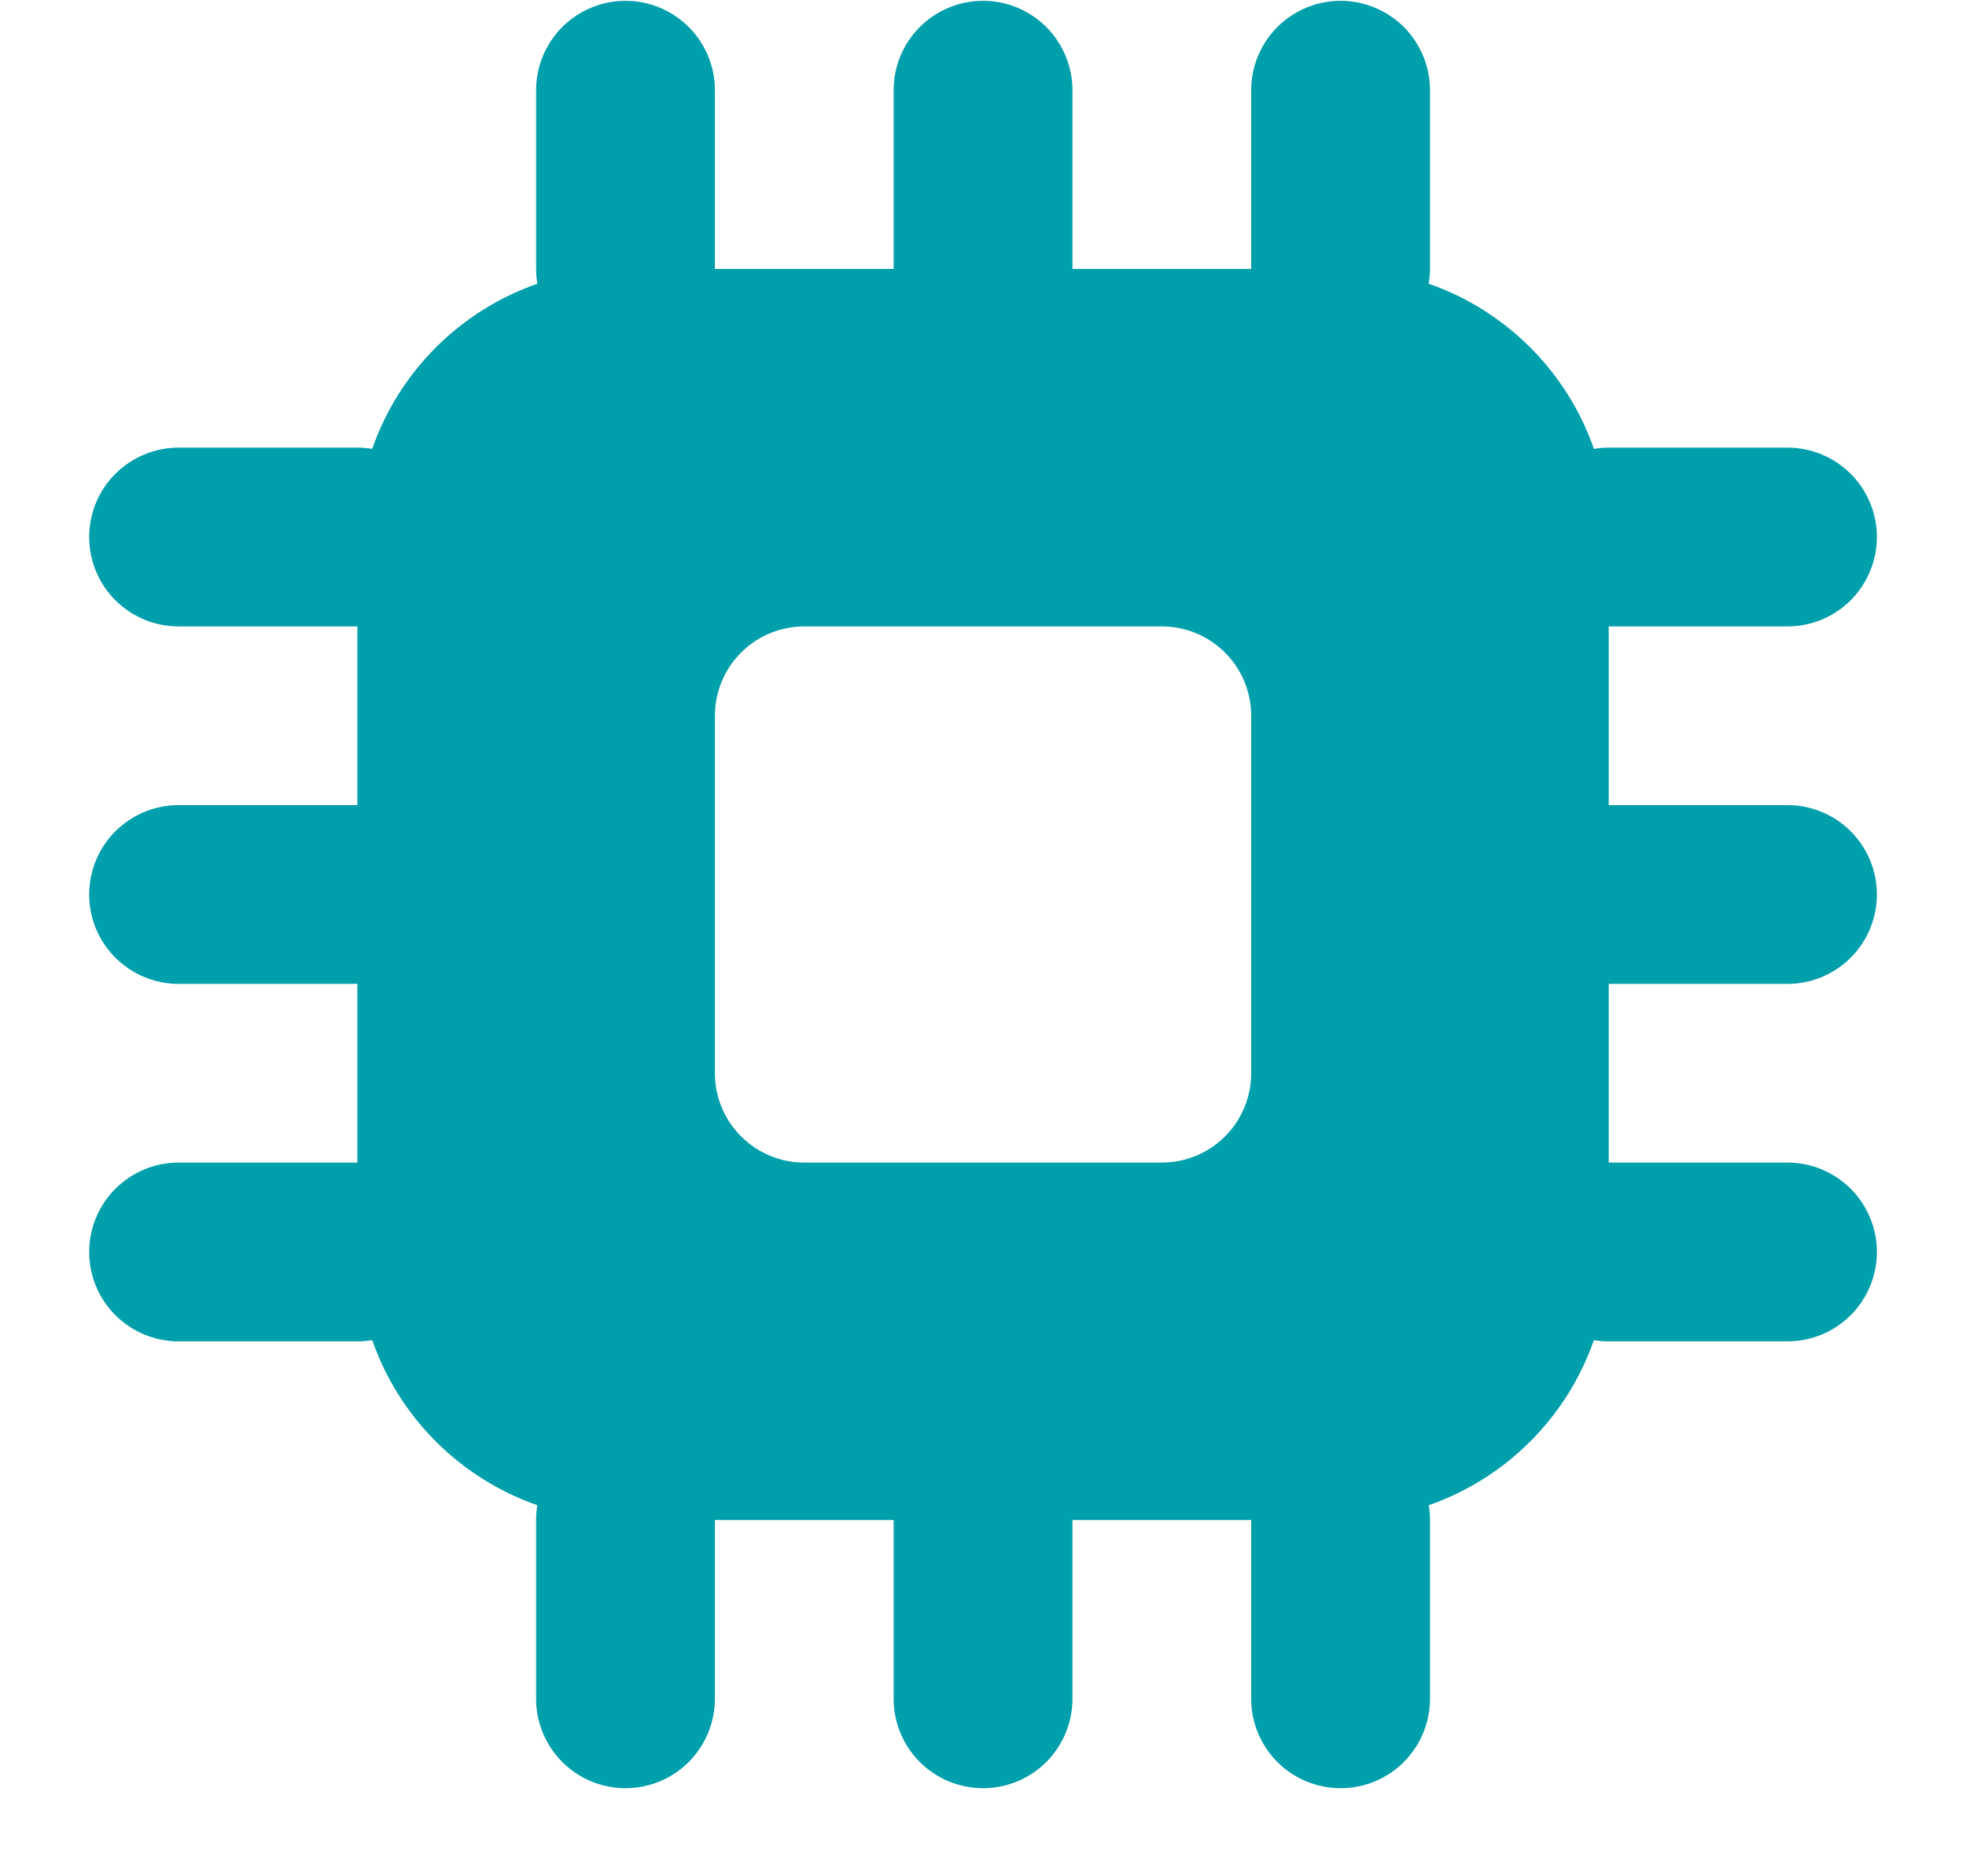 <svg width="22" height="21" viewBox="0 0 22 21" fill="none" xmlns="http://www.w3.org/2000/svg">
<path d="M12.001 17.013V19.014C12.001 19.279 11.895 19.533 11.708 19.721C11.52 19.909 11.266 20.014 11 20.014C10.735 20.014 10.481 19.909 10.293 19.721C10.105 19.533 10 19.279 10 19.014V17.013H8V19.014C8 19.279 7.894 19.533 7.707 19.721C7.519 19.909 7.265 20.014 6.999 20.014C6.734 20.014 6.48 19.909 6.292 19.721C6.105 19.533 5.999 19.279 5.999 19.014V17.013C5.999 16.956 6.004 16.901 6.013 16.847C5.586 16.698 5.198 16.454 4.878 16.134C4.558 15.814 4.314 15.426 4.165 14.999C4.11 15.008 4.054 15.013 3.999 15.013H1.998C1.733 15.013 1.479 14.907 1.291 14.72C1.103 14.532 0.998 14.278 0.998 14.012C0.998 13.747 1.103 13.493 1.291 13.305C1.479 13.118 1.733 13.012 1.998 13.012H3.999V11.012H1.998C1.733 11.012 1.479 10.906 1.291 10.719C1.103 10.531 0.998 10.277 0.998 10.012C0.998 9.746 1.103 9.492 1.291 9.304C1.479 9.117 1.733 9.011 1.998 9.011H3.999V7.011H1.998C1.733 7.011 1.479 6.906 1.291 6.718C1.103 6.53 0.998 6.276 0.998 6.011C0.998 5.745 1.103 5.491 1.291 5.303C1.479 5.116 1.733 5.01 1.998 5.01H3.999C4.056 5.01 4.111 5.015 4.165 5.024C4.465 4.16 5.149 3.476 6.013 3.176C6.004 3.121 5.999 3.066 5.999 3.01V1.01C5.999 0.744 6.105 0.49 6.292 0.302C6.48 0.115 6.734 0.009 6.999 0.009C7.265 0.009 7.519 0.115 7.707 0.302C7.894 0.49 8 0.744 8 1.01V3.01H10V1.01C10 0.744 10.105 0.49 10.293 0.302C10.481 0.115 10.735 0.009 11 0.009C11.266 0.009 11.52 0.115 11.708 0.302C11.895 0.49 12.001 0.744 12.001 1.01V3.01H14.001V1.01C14.001 0.744 14.107 0.49 14.294 0.302C14.482 0.115 14.736 0.009 15.001 0.009C15.267 0.009 15.521 0.115 15.709 0.302C15.896 0.49 16.002 0.744 16.002 1.01V3.01C16.002 3.066 15.996 3.122 15.988 3.176C16.852 3.476 17.536 4.16 17.836 5.024C17.891 5.015 17.946 5.01 18.002 5.01H20.003C20.268 5.01 20.522 5.116 20.71 5.303C20.897 5.491 21.003 5.745 21.003 6.011C21.003 6.276 20.897 6.53 20.71 6.718C20.522 6.906 20.268 7.011 20.003 7.011H18.002V9.011H20.003C20.268 9.011 20.522 9.117 20.71 9.304C20.897 9.492 21.003 9.746 21.003 10.012C21.003 10.277 20.897 10.531 20.71 10.719C20.522 10.906 20.268 11.012 20.003 11.012H18.002V13.012H20.003C20.268 13.012 20.522 13.118 20.71 13.305C20.897 13.493 21.003 13.747 21.003 14.012C21.003 14.278 20.897 14.532 20.71 14.72C20.522 14.907 20.268 15.013 20.003 15.013H18.002C17.945 15.013 17.89 15.008 17.836 14.999C17.687 15.426 17.443 15.814 17.123 16.134C16.803 16.454 16.415 16.698 15.988 16.847C15.998 16.901 16.002 16.957 16.002 17.013V19.014C16.002 19.279 15.896 19.533 15.709 19.721C15.521 19.909 15.267 20.014 15.001 20.014C14.736 20.014 14.482 19.909 14.294 19.721C14.107 19.533 14.001 19.279 14.001 19.014V17.013H12.001ZM9 7.011C8.735 7.011 8.48 7.116 8.293 7.304C8.105 7.491 8 7.746 8 8.011V12.012C8 12.277 8.105 12.532 8.293 12.719C8.48 12.907 8.735 13.012 9 13.012H13.001C13.266 13.012 13.521 12.907 13.708 12.719C13.896 12.532 14.001 12.277 14.001 12.012V8.011C14.001 7.746 13.896 7.491 13.708 7.304C13.521 7.116 13.266 7.011 13.001 7.011H9Z" fill="#009FAC"/>
</svg>
